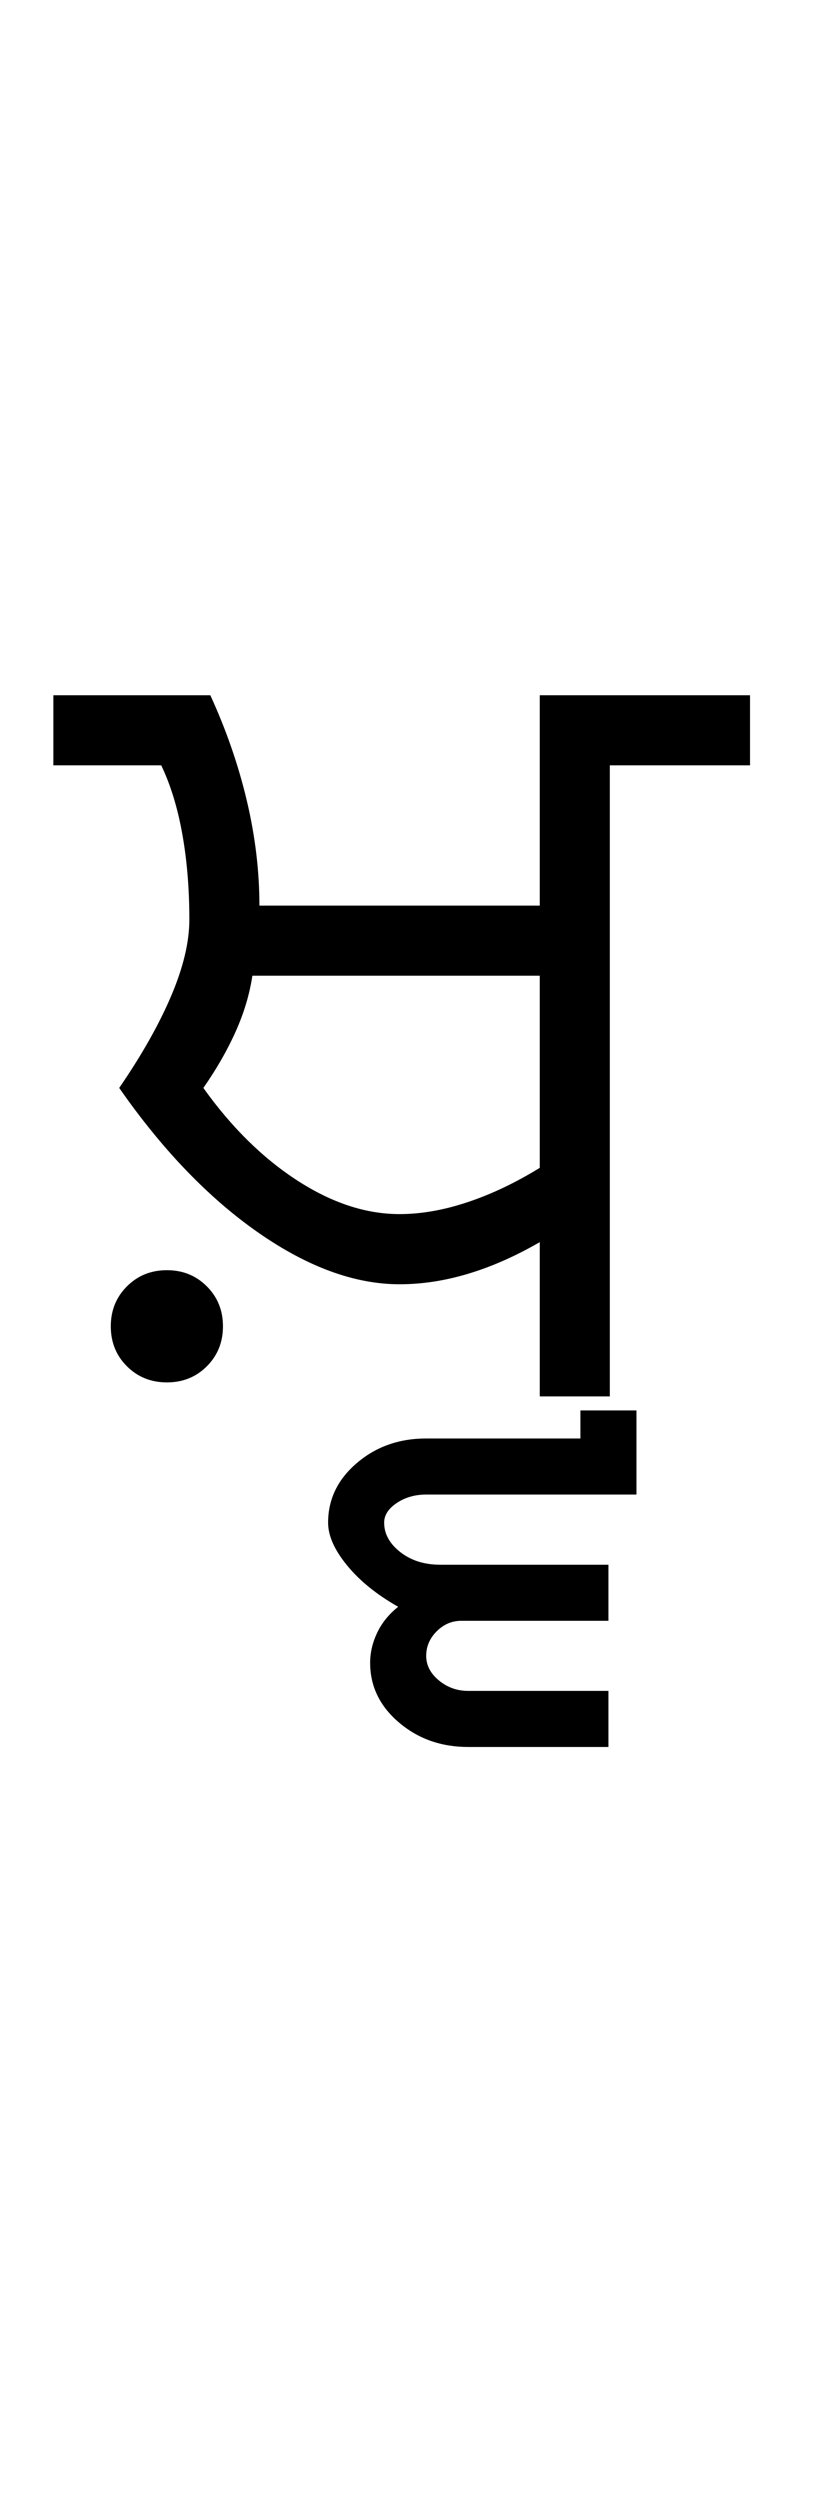 <?xml version="1.0" encoding="UTF-8"?>
<svg xmlns="http://www.w3.org/2000/svg" xmlns:xlink="http://www.w3.org/1999/xlink" width="198.781pt" height="593.5pt" viewBox="0 0 198.781 593.5" version="1.1">
<defs>
<g>
<symbol overflow="visible" id="glyph0-0">
<path style="stroke:none;" d="M 33.297 -233.031 L 233.031 -233.031 L 233.031 0 L 33.297 0 Z M 216.391 -16.641 L 216.391 -216.391 L 49.938 -216.391 L 49.938 -16.641 Z M 216.391 -16.641 "/>
</symbol>
<symbol overflow="visible" id="glyph0-1">
<path style="stroke:none;" d="M 10.312 -16.641 C 10.312 -20.41 11.586 -23.57 14.141 -26.125 C 16.703 -28.688 19.867 -29.969 23.641 -29.969 C 27.41 -29.969 30.57 -28.688 33.125 -26.125 C 35.676 -23.57 36.953 -20.41 36.953 -16.641 C 36.953 -12.867 35.676 -9.707 33.125 -7.156 C 30.57 -4.602 27.41 -3.328 23.641 -3.328 C 19.867 -3.328 16.703 -4.602 14.141 -7.156 C 11.586 -9.707 10.312 -12.867 10.312 -16.641 Z M 33.953 -166.453 C 37.723 -158.234 40.609 -149.906 42.609 -141.469 C 44.609 -133.039 45.609 -124.723 45.609 -116.516 L 112.188 -116.516 L 112.188 -166.453 L 162.125 -166.453 L 162.125 -149.812 L 128.828 -149.812 L 128.828 0 L 112.188 0 L 112.188 -36.625 C 106.414 -33.289 100.754 -30.789 95.203 -29.125 C 89.66 -27.457 84.223 -26.625 78.891 -26.625 C 68.242 -26.625 57.035 -30.727 45.266 -38.938 C 33.504 -47.156 22.52 -58.586 12.312 -73.234 C 17.645 -81.004 21.754 -88.273 24.641 -95.047 C 27.523 -101.816 28.969 -107.863 28.969 -113.188 C 28.969 -120.508 28.41 -127.273 27.297 -133.484 C 26.191 -139.703 24.523 -145.145 22.297 -149.812 L -3.328 -149.812 L -3.328 -166.453 Z M 32.297 -73.234 C 38.953 -63.91 46.383 -56.586 54.594 -51.266 C 62.801 -45.941 70.898 -43.281 78.891 -43.281 C 83.992 -43.281 89.375 -44.223 95.031 -46.109 C 100.695 -47.992 106.414 -50.711 112.188 -54.266 L 112.188 -99.875 L 43.938 -99.875 C 43.27 -95.438 41.938 -90.992 39.938 -86.547 C 37.945 -82.109 35.398 -77.672 32.297 -73.234 Z M 32.297 -73.234 "/>
</symbol>
<symbol overflow="visible" id="glyph0-2">
<path style="stroke:none;" d="M -104.859 29.969 C -104.859 24.414 -102.582 19.695 -98.031 15.812 C -93.488 11.926 -88 9.984 -81.562 9.984 L -44.938 9.984 L -44.938 3.328 L -31.625 3.328 L -31.625 23.297 L -81.562 23.297 C -84.227 23.297 -86.555 23.961 -88.547 25.297 C -90.547 26.629 -91.547 28.188 -91.547 29.969 C -91.547 32.625 -90.27 34.953 -87.719 36.953 C -85.164 38.953 -82.004 39.953 -78.234 39.953 L -38.281 39.953 L -38.281 53.266 L -73.234 53.266 C -75.453 53.266 -77.395 54.094 -79.062 55.75 C -80.727 57.414 -81.562 59.363 -81.562 61.594 C -81.562 63.812 -80.562 65.75 -78.562 67.406 C -76.562 69.07 -74.234 69.906 -71.578 69.906 L -38.281 69.906 L -38.281 83.219 L -71.578 83.219 C -78.016 83.219 -83.504 81.273 -88.047 77.391 C -92.598 73.516 -94.875 68.801 -94.875 63.25 C -94.875 60.812 -94.316 58.426 -93.203 56.094 C -92.098 53.758 -90.438 51.707 -88.219 49.938 C -93.32 47.051 -97.367 43.773 -100.359 40.109 C -103.359 36.453 -104.859 33.07 -104.859 29.969 Z M -104.859 29.969 "/>
</symbol>
</g>
</defs>
<g id="surface1">
<rect x="0" y="0" width="198.781" height="593.5" style="fill:rgb(100%,100%,100%);fill-opacity:1;stroke:none;"/>
<g style="fill:rgb(0%,0%,0%);fill-opacity:1;">
  <use xlink:href="#glyph0-1" x="16" y="331.5"/>
  <use xlink:href="#glyph0-2" x="182.781" y="331.5"/>
</g>
</g>
</svg>

